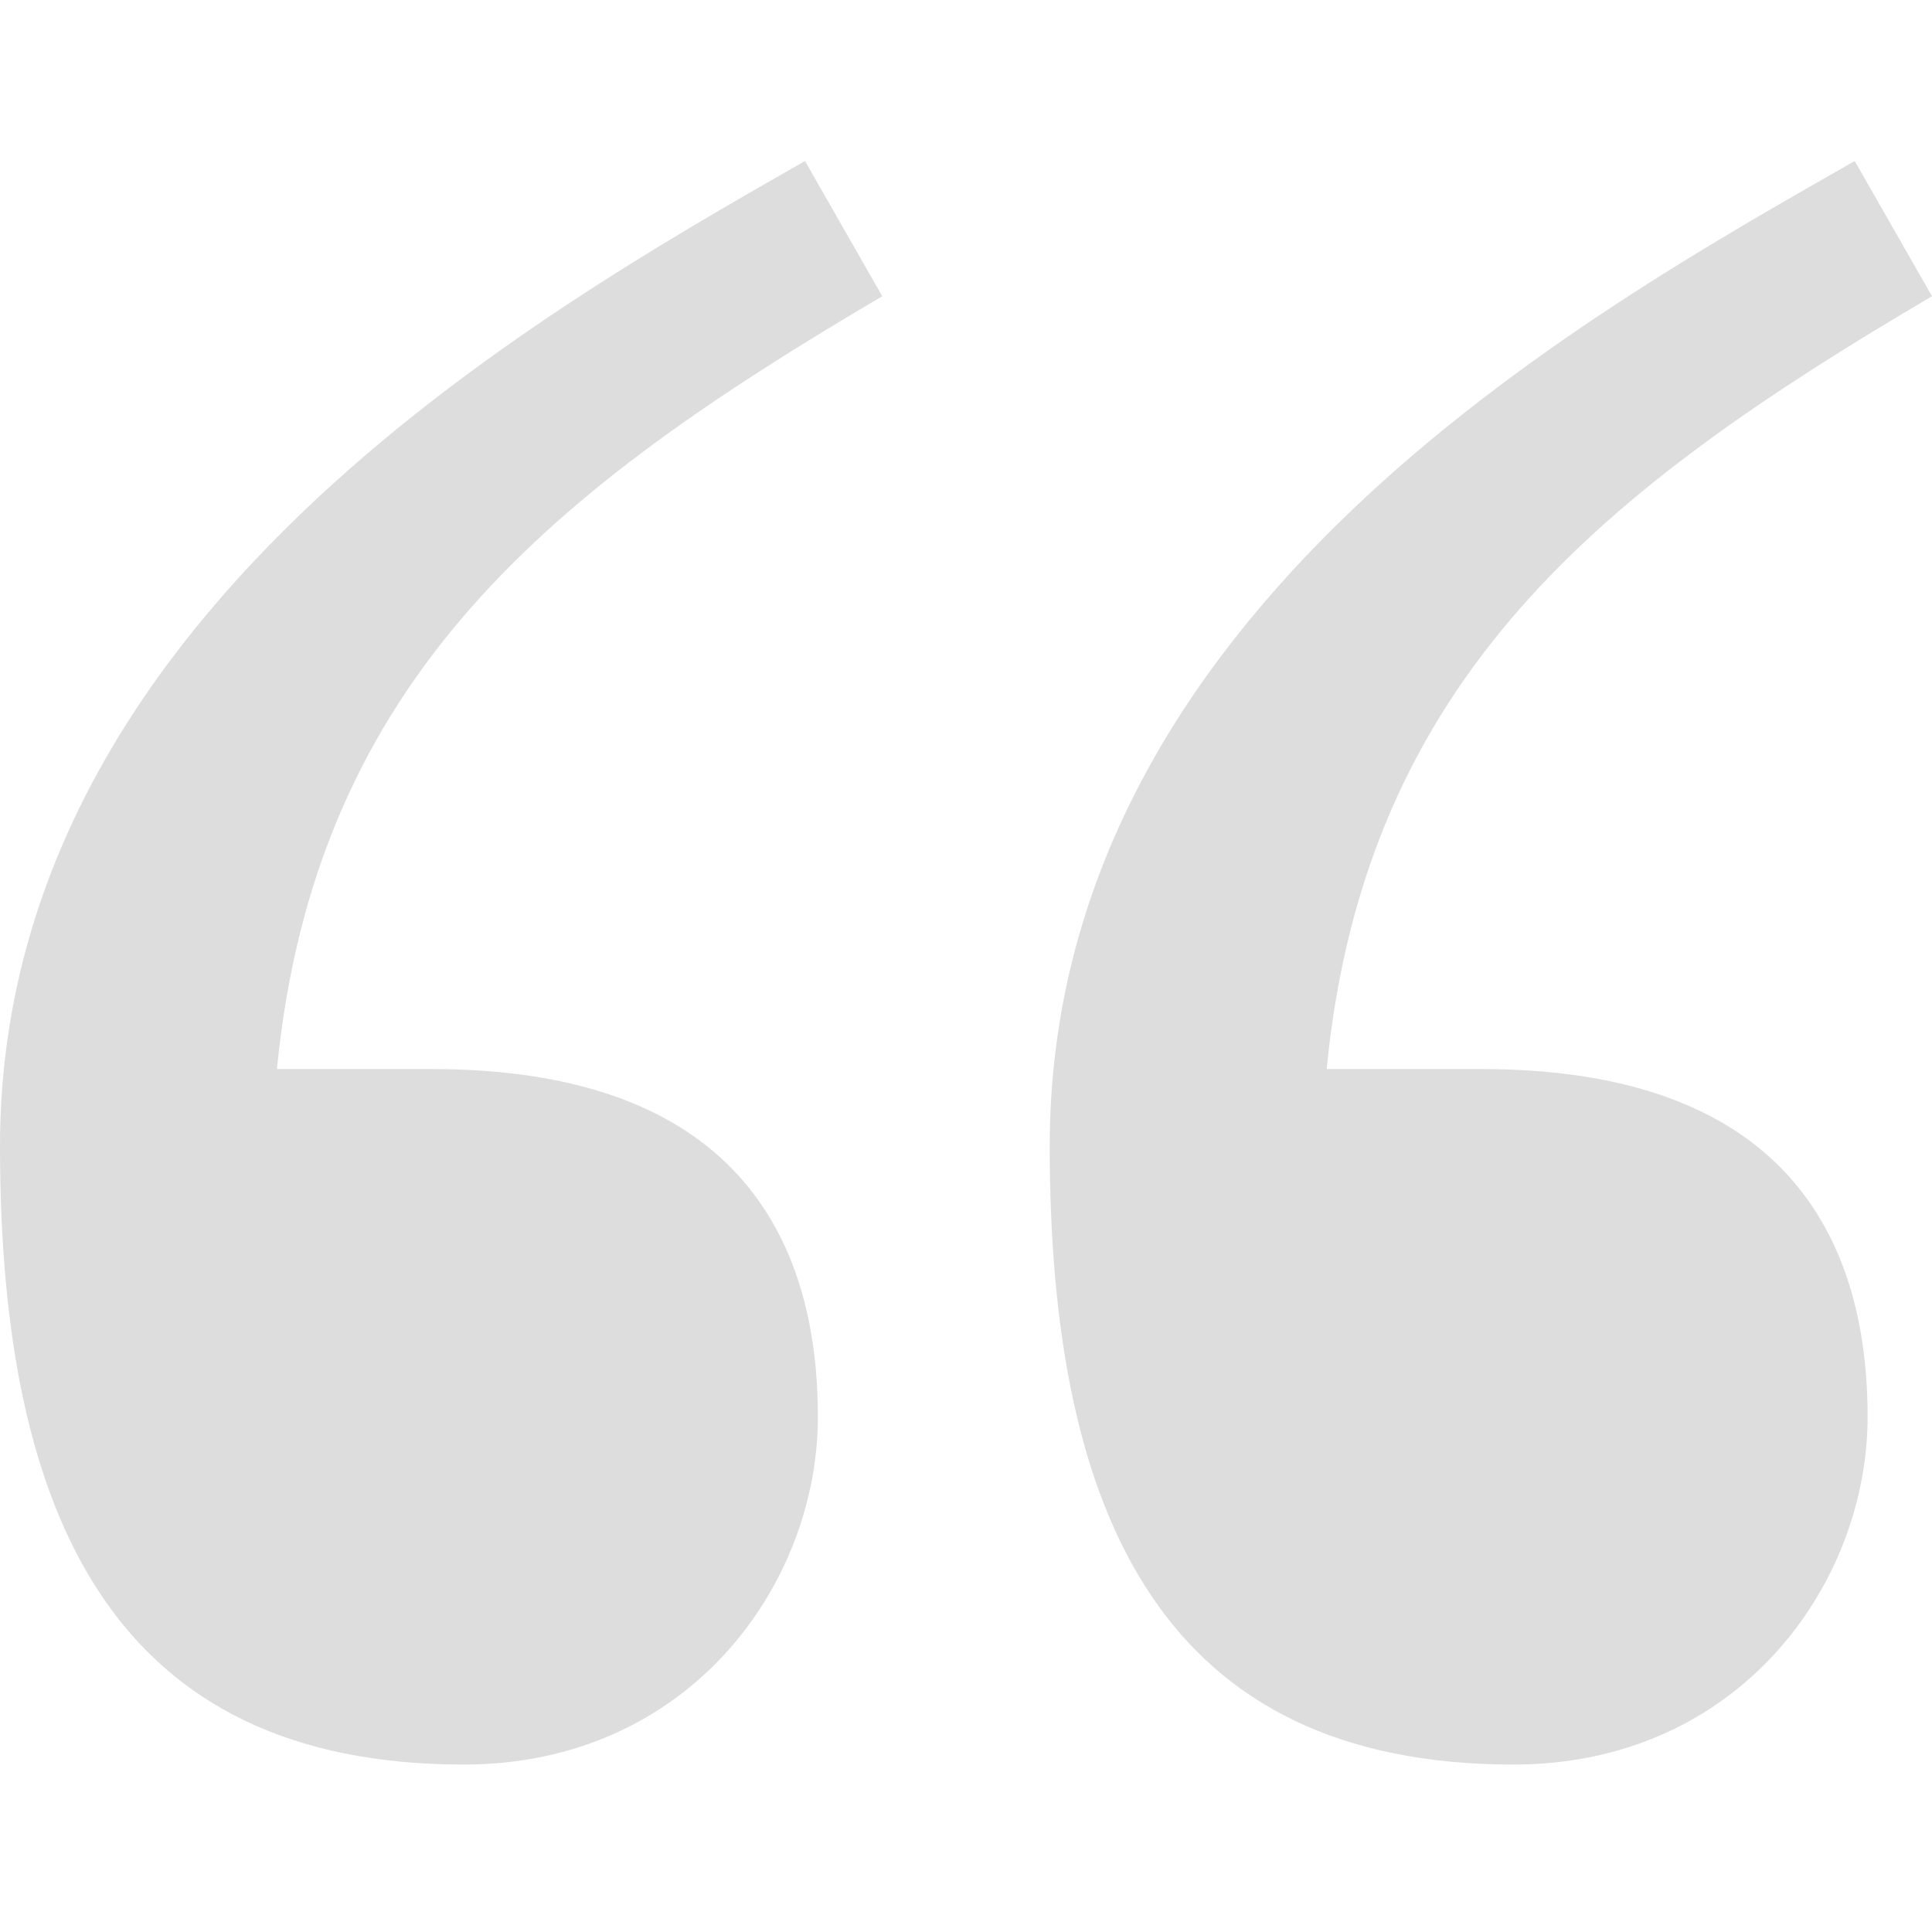<?xml version="1.0" encoding="iso-8859-1"?>
    <!DOCTYPE svg PUBLIC "-//W3C//DTD SVG 1.1//EN" "http://www.w3.org/Graphics/SVG/1.1/DTD/svg11.dtd">
    <svg version="1.1" xmlns="http://www.w3.org/2000/svg" xmlns:xlink="http://www.w3.org/1999/xlink" x="0px" y="0px" width="56px" height="56px" viewBox="0 0 30 30" class="blockquote-np">
        <g>
            <path fill="#DDD" d="M13.7 4.6l-1.2-2.1C8.3 4.9 0 9.6 0 17.8c0 5.8 1.8 9.6 7.2 9.6 3.5 0 5.5-2.8 5.5-5.4 0-2.8-1.3-5.4-6-5.4H4.3C4.9 10.5 8.6 7.6 13.7 4.6M30 4.6l-1.2-2.1c-4.2 2.4-12.5 7-12.5 15.3 0 5.8 1.8 9.6 7.2 9.6 3.5 0 5.5-2.8 5.5-5.4 0-2.8-1.3-5.4-6-5.4h-2.4C21.2 10.5 24.9 7.6 30 4.6"/>
        </g>
    </svg>
